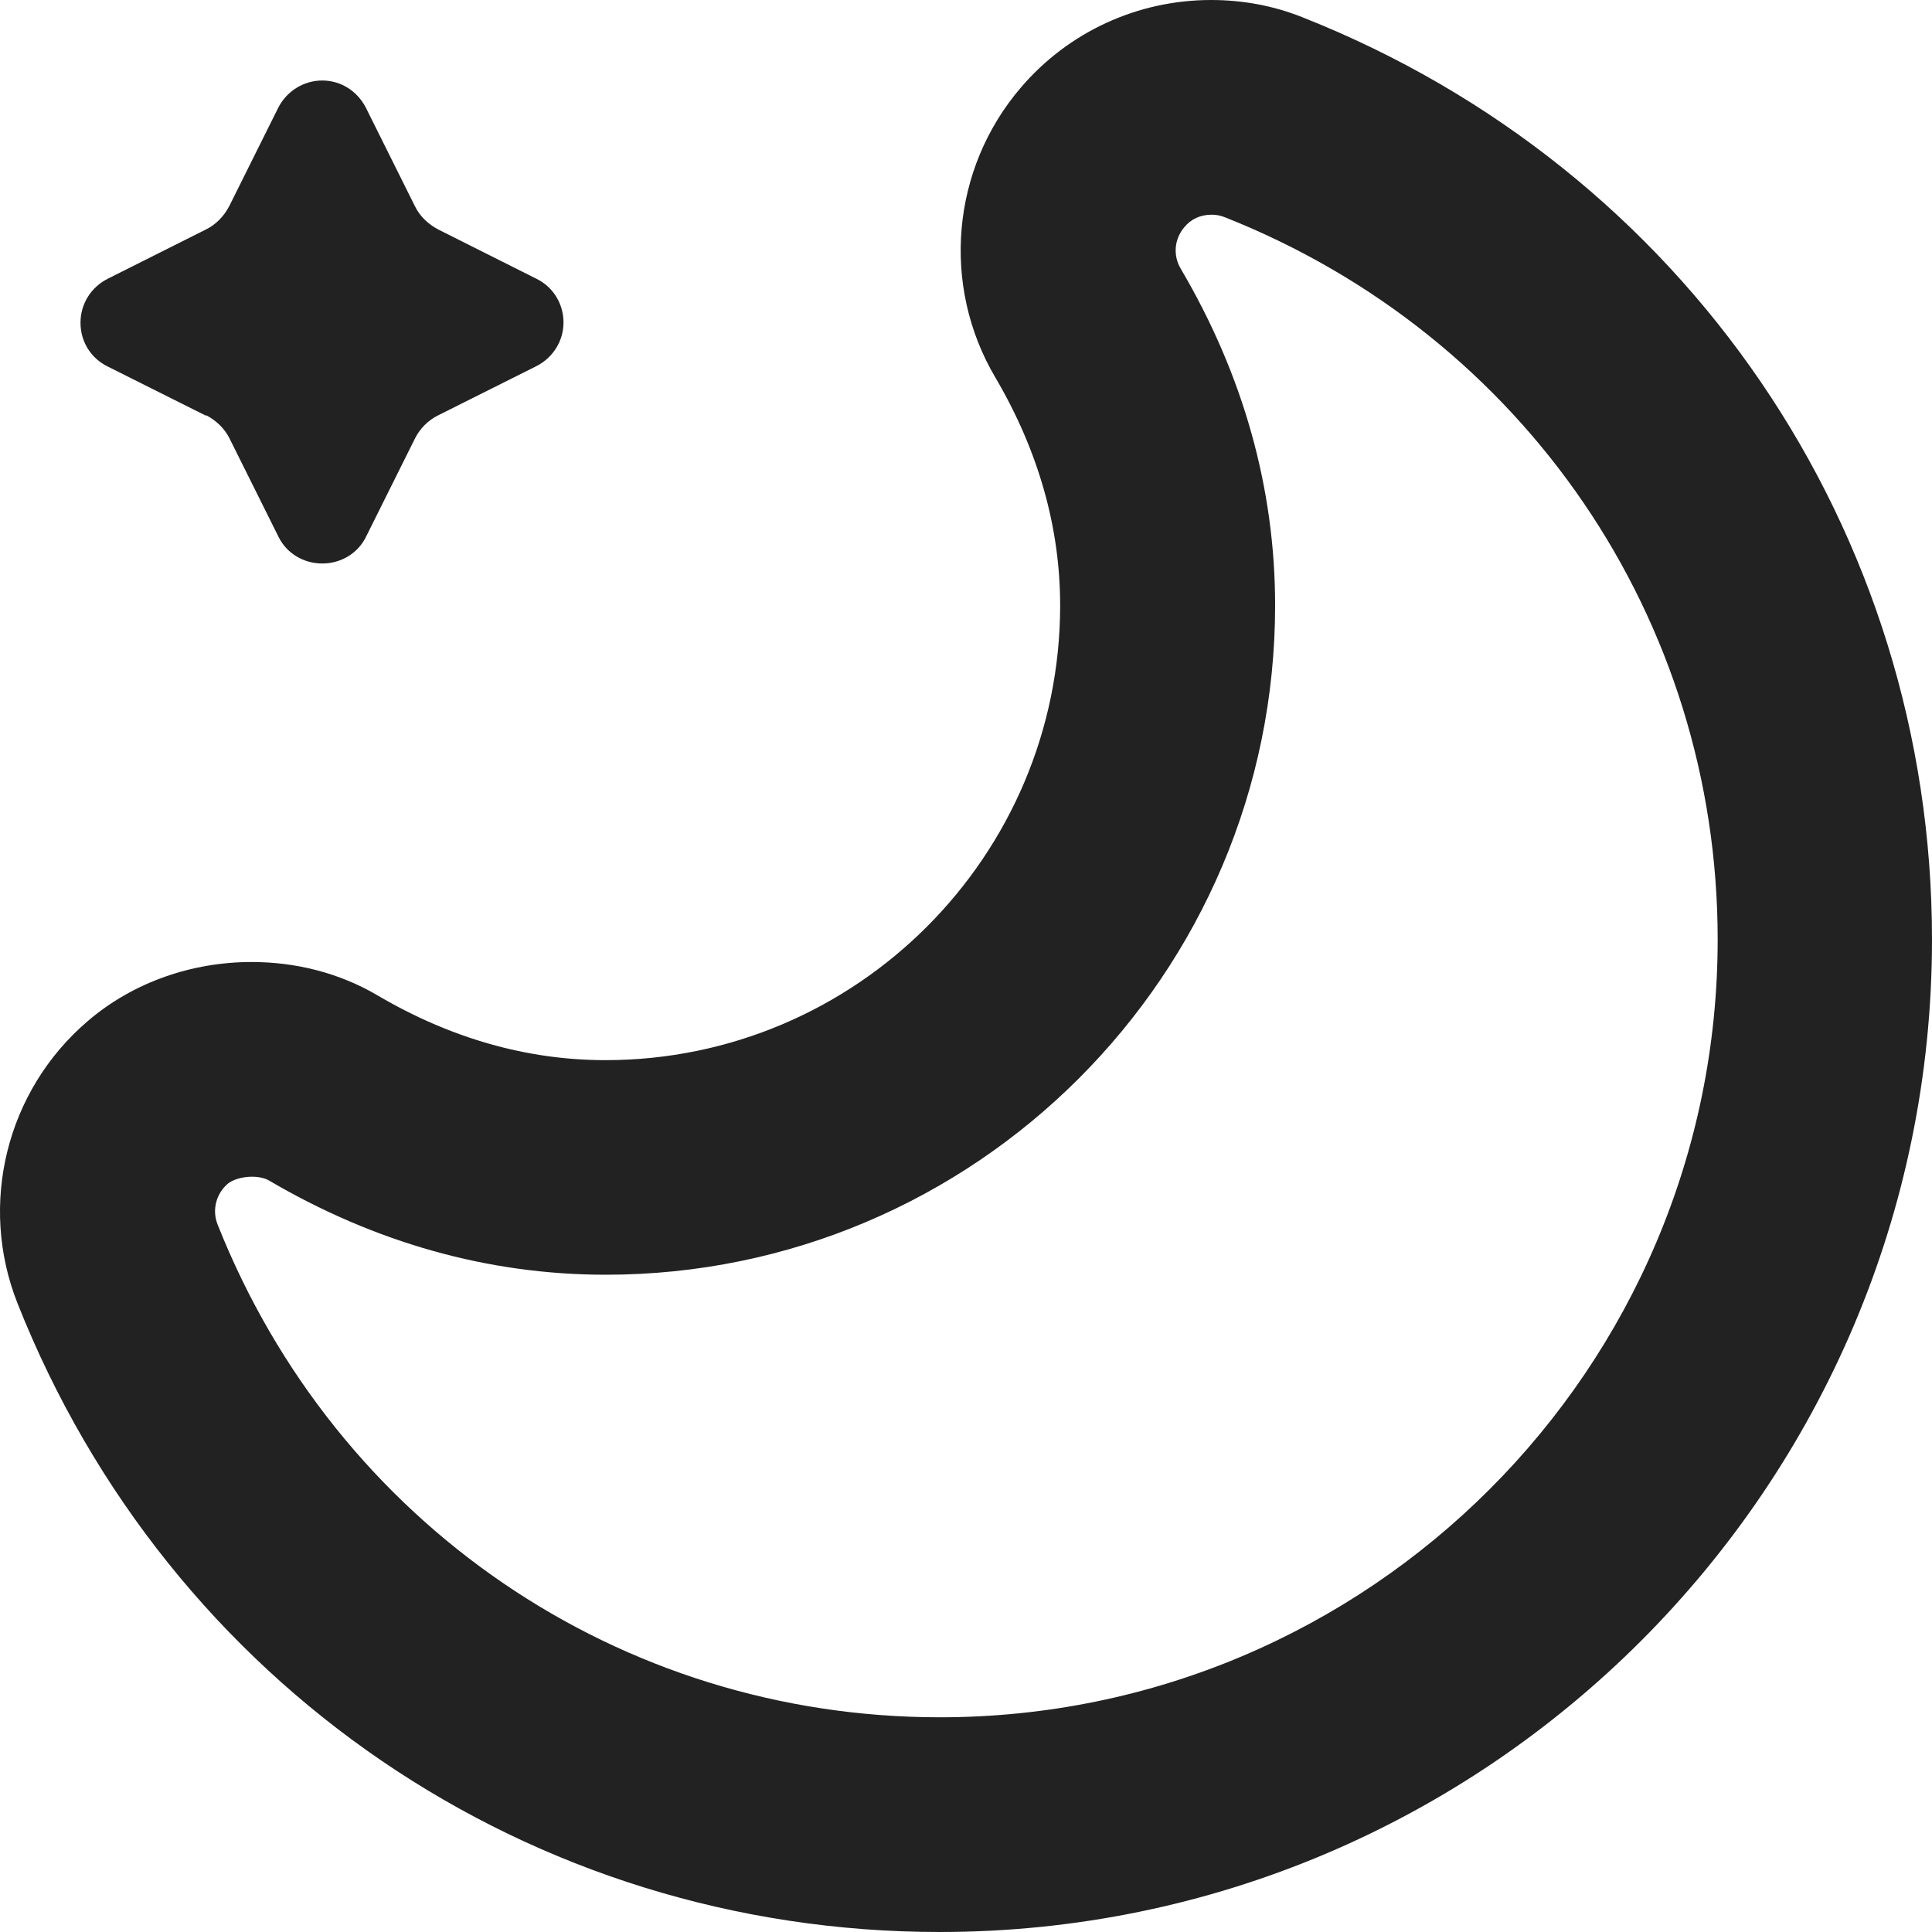 <svg width="15" height="15" viewBox="0 0 15 15"  xmlns="http://www.w3.org/2000/svg">
<path d="M0.136 10.119C1.311 13.086 4.12 15 7.295 15C11.544 15 15 11.542 15 7.294C15 4.119 13.083 1.311 10.117 0.136C9.889 0.044 9.647 0 9.403 0C8.833 0 8.295 0.247 7.925 0.681C7.386 1.311 7.306 2.217 7.728 2.931C8.061 3.497 8.231 4.094 8.231 4.7C8.231 6.647 6.647 8.231 4.7 8.231C4.092 8.231 3.497 8.061 2.931 7.728C2.634 7.553 2.295 7.469 1.953 7.469C1.492 7.469 1.034 7.625 0.681 7.928C0.05 8.467 -0.169 9.35 0.136 10.119ZM1.764 9.194C1.806 9.158 1.881 9.136 1.956 9.136C2.009 9.136 2.056 9.147 2.086 9.164C2.914 9.65 3.795 9.897 4.703 9.897C7.567 9.897 9.9 7.567 9.9 4.7C9.9 3.792 9.653 2.911 9.167 2.086C9.106 1.983 9.117 1.856 9.195 1.764C9.247 1.7 9.322 1.667 9.406 1.667C9.442 1.667 9.472 1.672 9.508 1.686C11.833 2.606 13.336 4.808 13.336 7.294C13.336 10.625 10.628 13.333 7.297 13.333C4.811 13.333 2.611 11.831 1.689 9.506C1.645 9.394 1.678 9.269 1.767 9.192L1.764 9.194Z" fill="#222222"/>
<path d="M1.601 3.224C1.679 3.265 1.745 3.328 1.783 3.406L2.164 4.171C2.227 4.297 2.358 4.375 2.502 4.375C2.646 4.375 2.777 4.297 2.84 4.171L3.221 3.406C3.259 3.328 3.325 3.262 3.403 3.224L4.166 2.842C4.294 2.776 4.375 2.647 4.375 2.503C4.375 2.359 4.294 2.227 4.166 2.165L3.403 1.782C3.325 1.741 3.259 1.679 3.221 1.6L2.84 0.835C2.774 0.707 2.646 0.625 2.502 0.625C2.358 0.625 2.227 0.707 2.161 0.835L1.78 1.6C1.739 1.679 1.676 1.744 1.598 1.782L0.835 2.165C0.707 2.23 0.625 2.359 0.625 2.506C0.625 2.654 0.707 2.782 0.835 2.845L1.598 3.227L1.601 3.224Z" fill="#222222"/>
</svg>
